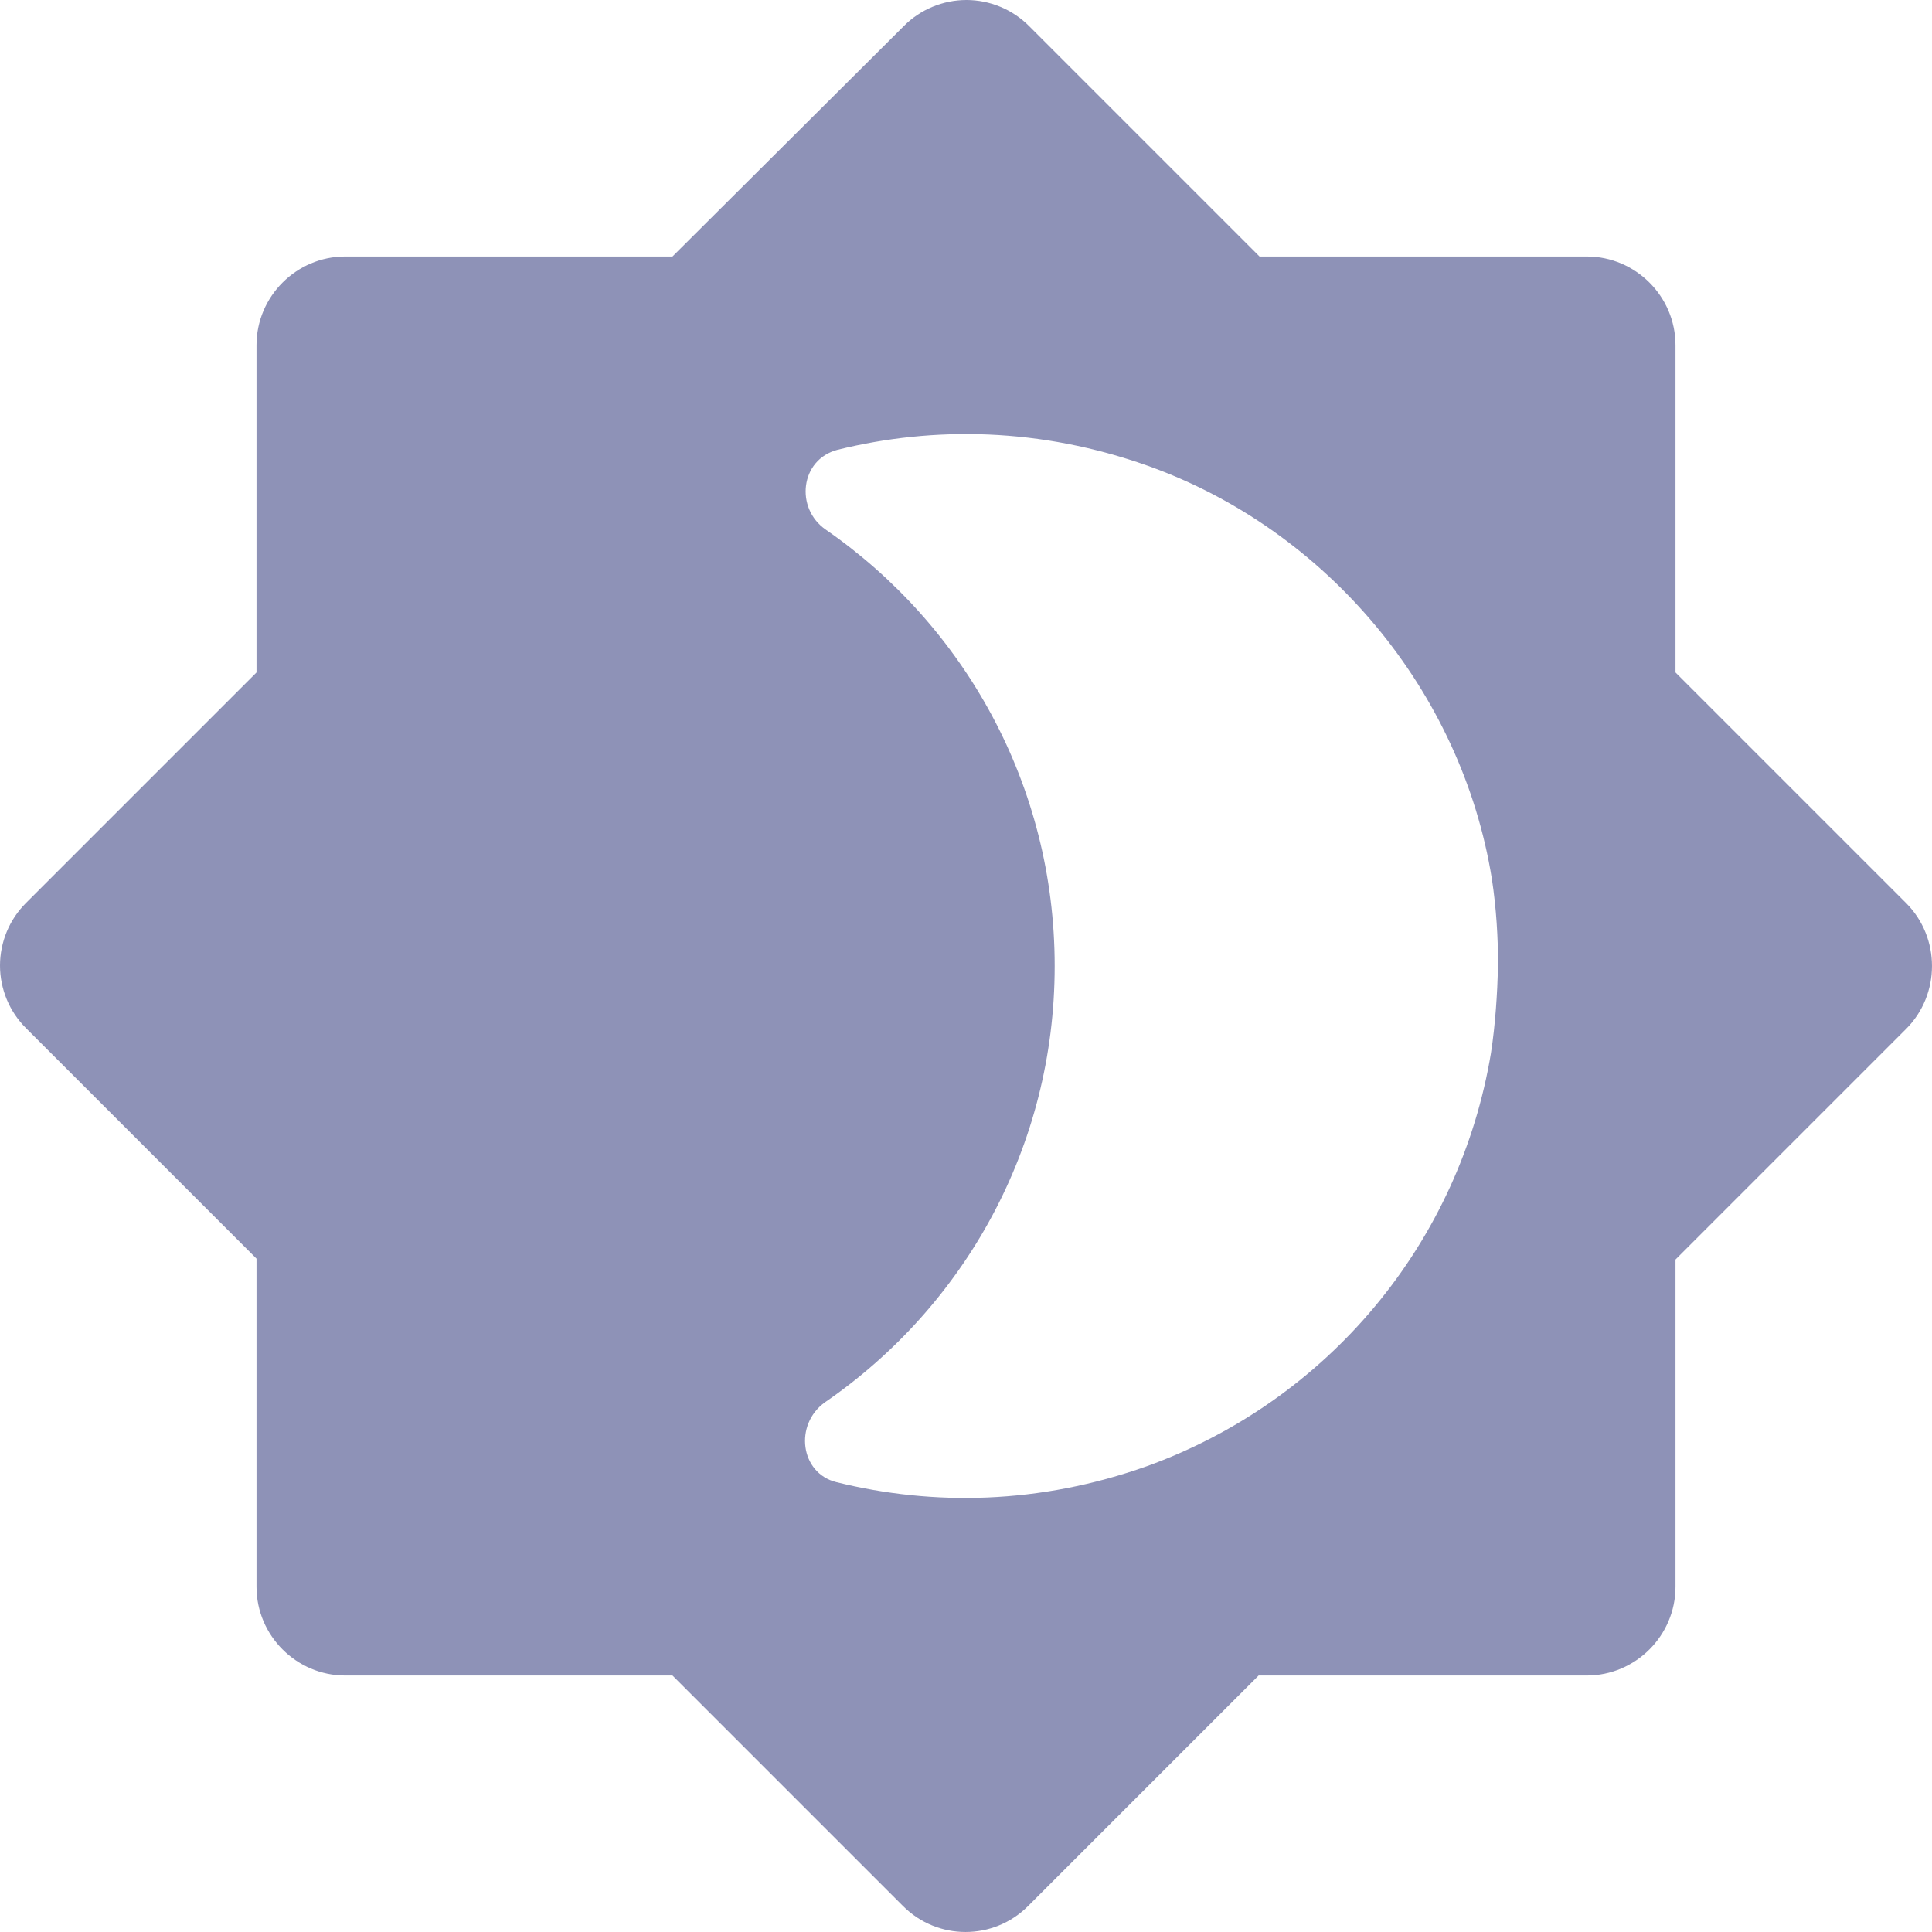 <svg width="30" height="30" viewBox="0 0 30 30" fill="none" xmlns="http://www.w3.org/2000/svg">
<path d="M29.597 14.022L26.017 10.442V5.36C26.017 4.603 25.397 3.983 24.64 3.983H19.558L15.978 0.403C15.85 0.275 15.699 0.174 15.532 0.105C15.366 0.036 15.187 0 15.007 0C14.826 0 14.648 0.036 14.481 0.105C14.315 0.174 14.163 0.275 14.036 0.403L10.442 3.983H5.36C4.603 3.983 3.983 4.603 3.983 5.36V10.442L0.403 14.022C0.275 14.15 0.174 14.301 0.105 14.467C0.036 14.634 0 14.813 0 14.993C0 15.173 0.036 15.352 0.105 15.519C0.174 15.685 0.275 15.836 0.403 15.964L3.983 19.544V24.64C3.983 25.397 4.603 26.017 5.36 26.017H10.442L14.022 29.597C14.559 30.134 15.427 30.134 15.964 29.597L19.544 26.017H24.64C25.397 26.017 26.017 25.397 26.017 24.64V19.558L29.597 15.978C30.134 15.441 30.134 14.559 29.597 14.022V14.022ZM23.152 16.349C22.912 17.797 22.291 19.155 21.352 20.283C20.413 21.411 19.19 22.268 17.809 22.767C16.143 23.359 14.49 23.387 12.989 23.015C12.425 22.877 12.328 22.12 12.81 21.775C14.972 20.288 16.377 17.809 16.377 15C16.377 12.191 14.972 9.712 12.824 8.225C12.342 7.894 12.425 7.137 13.003 6.985C14.504 6.613 16.157 6.641 17.823 7.233C20.605 8.225 22.698 10.731 23.166 13.65C23.235 14.105 23.262 14.559 23.262 15C23.249 15.441 23.221 15.895 23.152 16.349V16.349Z" fill="#8E92B7"/>
</svg>
